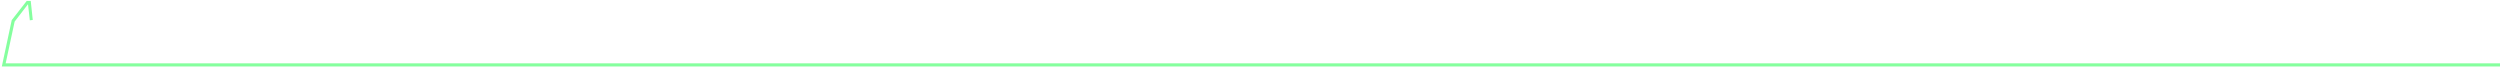 <?xml version="1.0" encoding="utf-8"?>
<!-- Generator: Adobe Illustrator 28.1.0, SVG Export Plug-In . SVG Version: 6.00 Build 0)  -->
<svg version="1.1" id="Layer_1" xmlns="http://www.w3.org/2000/svg" xmlns:xlink="http://www.w3.org/1999/xlink" x="0px" y="0px"
	 width="1366px" height="36.8px" viewBox="0 0 1366 36.8" style="enable-background:new 0 0 1366 36.8;" xml:space="preserve">
<style type="text/css">
	.st0{fill:#FF006E;}
	.st1{fill:#85FF9E;}
	.st2{display:none;}
	.st3{display:inline;fill:#FF006E;}
</style>
<polygon class="st1" points="3.1,34.6 8,11.8 15.3,2.3 16.3,11.1 17.9,10.9 16.8,0.5 14.6,0.5 6.4,11 1,36.3 1366,36.3 1366,34.6 
	"/>
<g class="st2">
	<path class="st3" d="M22.9,15.9l-1.1,5.3h5.6l1.1-5.3h3.1l-2.9,13.9h-3.1l1.3-6h-5.6l-1.3,6h-3l2.9-13.9H22.9z"/>
	<path class="st3" d="M44.8,15.9l-0.5,2.6h-7.5l-0.6,3h7l-0.5,2.4h-7l-0.7,3.4h7.7L42,29.8H31.3l2.9-13.9H44.8z"/>
	<path class="st3" d="M45.4,18.5l0.5-2.6h11.6L57,18.5h-4.2l-2.4,11.3h-3.1l2.4-11.3H45.4z"/>
	<path class="st3" d="M67.5,15.9l-2.4,11.3h6.7l-0.5,2.6h-9.7l2.9-13.9H67.5z"/>
	<path class="st3" d="M82.6,15.9l2.3,13.9h-3l-0.4-3.1h-5.2l-1.7,3.1h-3.2l8.2-13.9H82.6z M81.2,24.4l-0.7-5.5h0l-3,5.5H81.2z"/>
	<path class="st3" d="M92.1,15.9l3.8,9.9h0l2-9.9h2.8l-2.9,13.9h-3l-3.8-9.7h0l-2,9.7H86l2.9-13.9H92.1z"/>
	<path class="st3" d="M110.8,28.4c-0.5,0.6-1,1.1-1.6,1.3c-0.6,0.3-1.2,0.4-1.9,0.4c-2,0-3.5-0.5-4.6-1.6c-1.1-1-1.6-2.6-1.6-4.5
		c0-1.1,0.2-2.2,0.5-3.2c0.3-1,0.9-1.9,1.5-2.7c0.7-0.8,1.4-1.4,2.4-1.8c0.9-0.5,2-0.7,3.2-0.7c0.8,0,1.6,0.1,2.3,0.3
		c0.7,0.2,1.3,0.5,1.9,0.9c0.5,0.4,1,0.9,1.3,1.5c0.3,0.6,0.5,1.3,0.5,2.2h-3c0-0.9-0.3-1.5-0.8-1.8c-0.5-0.4-1.2-0.5-2-0.5
		c-0.8,0-1.5,0.2-2,0.5c-0.6,0.4-1,0.8-1.4,1.4s-0.6,1.2-0.8,1.9c-0.2,0.7-0.3,1.4-0.3,2c0,0.5,0.1,0.9,0.2,1.4
		c0.1,0.4,0.3,0.8,0.6,1.1s0.6,0.6,1,0.8c0.4,0.2,0.9,0.3,1.4,0.3c0.6,0,1.1-0.1,1.5-0.2s0.8-0.4,1.1-0.6c0.3-0.3,0.6-0.6,0.8-0.9
		c0.2-0.4,0.4-0.8,0.5-1.2H108l0.5-2.3h5.9l-1.6,7.5h-1.9L110.8,28.4L110.8,28.4z"/>
	<path class="st3" d="M121.1,15.9l-1.1,5.3h5.6l1.1-5.3h3.1l-2.9,13.9h-3.1l1.3-6h-5.6l-1.3,6h-3l2.9-13.9H121.1z"/>
	<path class="st3" d="M141.7,26.6c-0.3,0.8-0.7,1.4-1.3,1.9c-0.5,0.5-1.2,0.9-1.9,1.2s-1.7,0.4-2.7,0.4c-0.7,0-1.3-0.1-2-0.2
		c-0.7-0.1-1.2-0.4-1.7-0.7c-0.5-0.3-0.9-0.7-1.2-1.3c-0.3-0.5-0.5-1.2-0.5-1.9c0-0.3,0-0.7,0.1-1c0.1-0.3,0.1-0.7,0.2-1l1.7-8h3
		l-1.7,8c0,0.1-0.1,0.2-0.1,0.4s-0.1,0.3-0.1,0.5c0,0.2-0.1,0.3-0.1,0.5s0,0.3,0,0.4c0,0.2,0,0.4,0.1,0.6c0.1,0.2,0.2,0.4,0.4,0.6
		c0.2,0.2,0.5,0.3,0.8,0.5c0.3,0.1,0.8,0.2,1.3,0.2c0.6,0,1.1-0.1,1.5-0.2c0.4-0.2,0.7-0.4,0.9-0.7s0.4-0.7,0.6-1.1
		c0.1-0.4,0.3-0.9,0.4-1.4l1.7-8.2h3l-1.7,8.1C142.3,25,142,25.9,141.7,26.6z"/>
	<path class="st3" d="M149.9,15.9L147,29.8h-3l2.9-13.9H149.9z"/>
	<path class="st3" d="M152.9,26.4c0.1,0.3,0.3,0.6,0.6,0.8c0.3,0.2,0.6,0.3,1,0.4c0.4,0.1,0.8,0.1,1.2,0.1c0.3,0,0.6,0,0.9-0.1
		s0.6-0.2,0.8-0.3c0.3-0.2,0.5-0.4,0.6-0.6c0.2-0.2,0.2-0.5,0.2-0.9c0-0.3-0.1-0.6-0.3-0.8c-0.2-0.2-0.5-0.4-0.8-0.6
		s-0.7-0.3-1.1-0.4c-0.4-0.1-0.8-0.2-1.3-0.4c-0.4-0.1-0.9-0.3-1.3-0.5c-0.4-0.2-0.8-0.4-1.1-0.7s-0.6-0.6-0.8-1
		c-0.2-0.4-0.3-0.9-0.3-1.5c0-0.8,0.2-1.4,0.5-2c0.3-0.5,0.7-1,1.3-1.3c0.5-0.3,1.1-0.6,1.8-0.8c0.7-0.2,1.3-0.2,2-0.2
		c0.7,0,1.4,0.1,2,0.2c0.6,0.2,1.2,0.4,1.7,0.8c0.5,0.4,0.8,0.8,1.1,1.4c0.3,0.6,0.4,1.2,0.4,2h-2.9c0-0.4,0-0.7-0.2-1
		s-0.3-0.5-0.5-0.7c-0.2-0.2-0.5-0.3-0.8-0.4s-0.6-0.1-1-0.1c-0.3,0-0.6,0-0.9,0.1c-0.3,0.1-0.6,0.2-0.8,0.3
		c-0.2,0.1-0.4,0.3-0.6,0.5c-0.1,0.2-0.2,0.5-0.2,0.8c0,0.3,0.1,0.6,0.4,0.8s0.6,0.4,0.9,0.6c0.4,0.1,0.7,0.3,1.1,0.3
		c0.4,0.1,0.7,0.2,0.9,0.2c0.5,0.1,1,0.3,1.5,0.5c0.5,0.2,0.8,0.4,1.2,0.7s0.6,0.7,0.8,1.1c0.2,0.4,0.3,1,0.3,1.6
		c0,0.8-0.2,1.5-0.5,2.1c-0.3,0.6-0.8,1.1-1.3,1.4c-0.5,0.4-1.1,0.6-1.8,0.8c-0.7,0.2-1.3,0.2-2,0.2c-1.9,0-3.4-0.4-4.3-1.2
		c-1-0.8-1.4-2-1.4-3.7h2.9C152.7,25.7,152.8,26.1,152.9,26.4z"/>
</g>
</svg>
